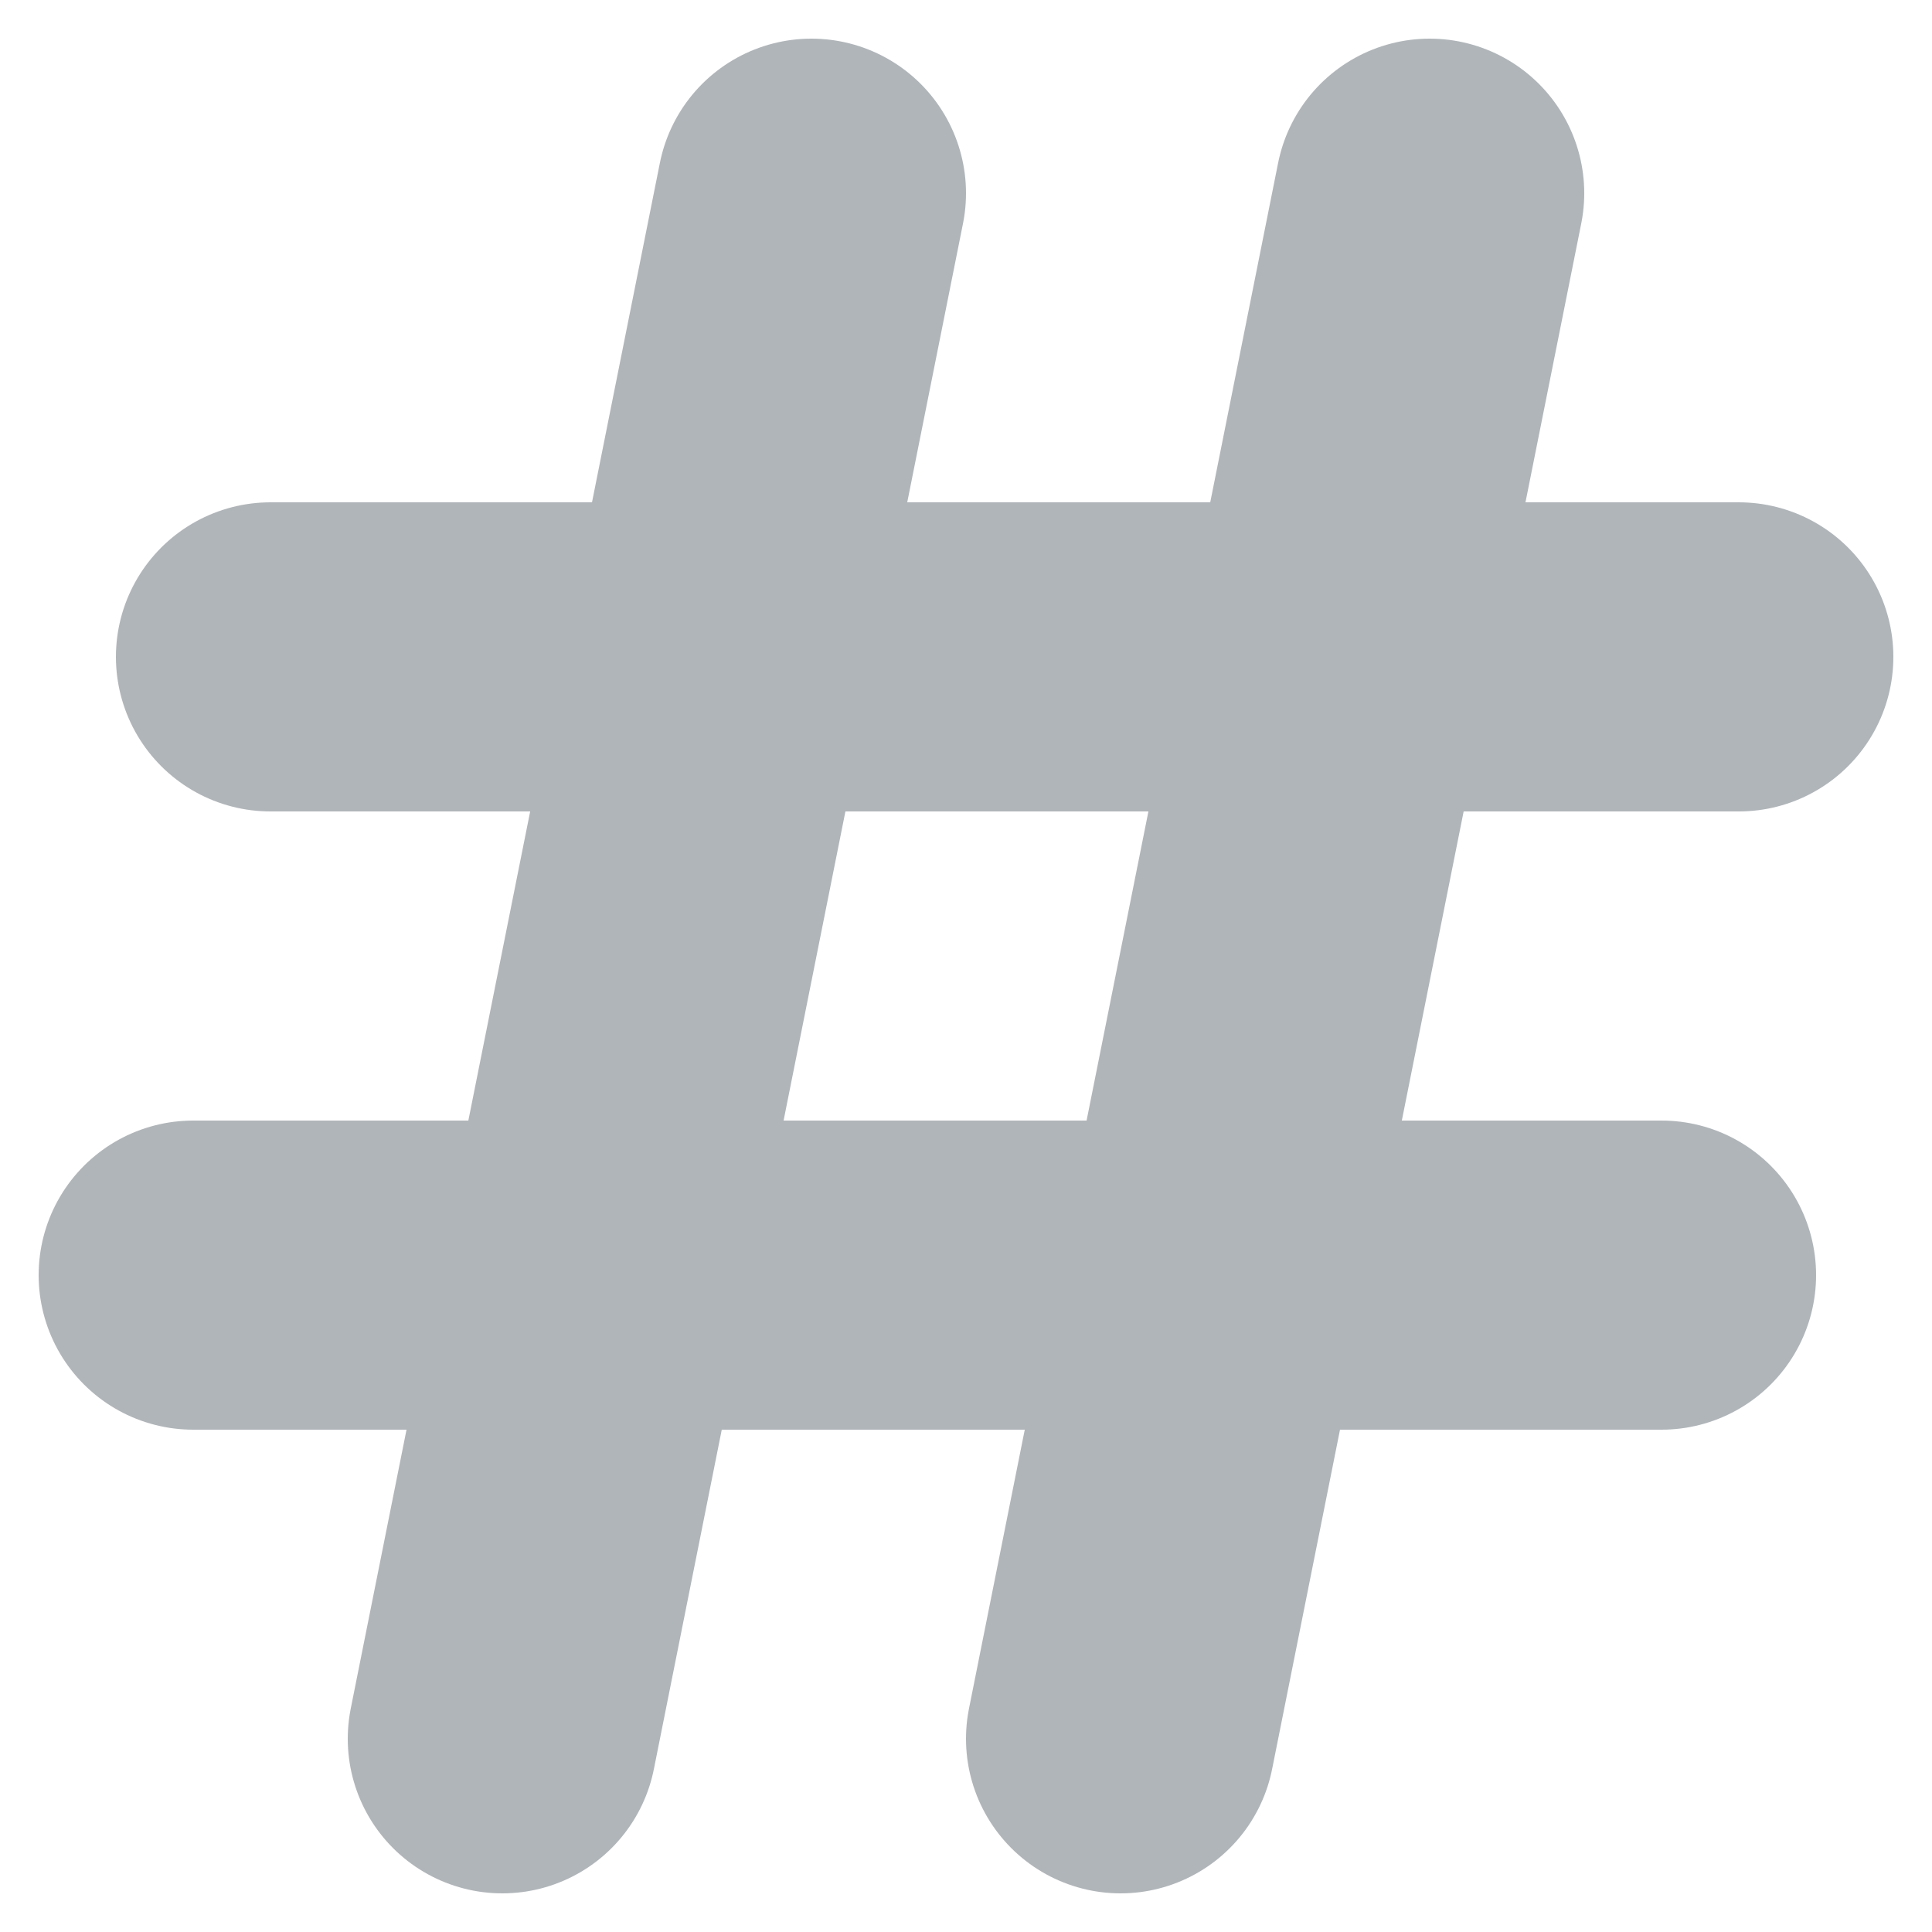 <svg width="20" height="20" viewBox="0 0 20 20" fill="none" xmlns="http://www.w3.org/2000/svg">
<path d="M2.8 6.8H18H2.8ZM2 13.2H17.2H2ZM14.8 2L11.6 18L14.8 2ZM8.4 2L5.2 18L8.4 2Z" fill="black"/>
<path d="M2.8 6.8H18M2 13.2H17.2M14.8 2L11.6 18M8.4 2L5.2 18" stroke="#B0B5B9" stroke-width="3.2" stroke-linecap="round"/>
</svg>

